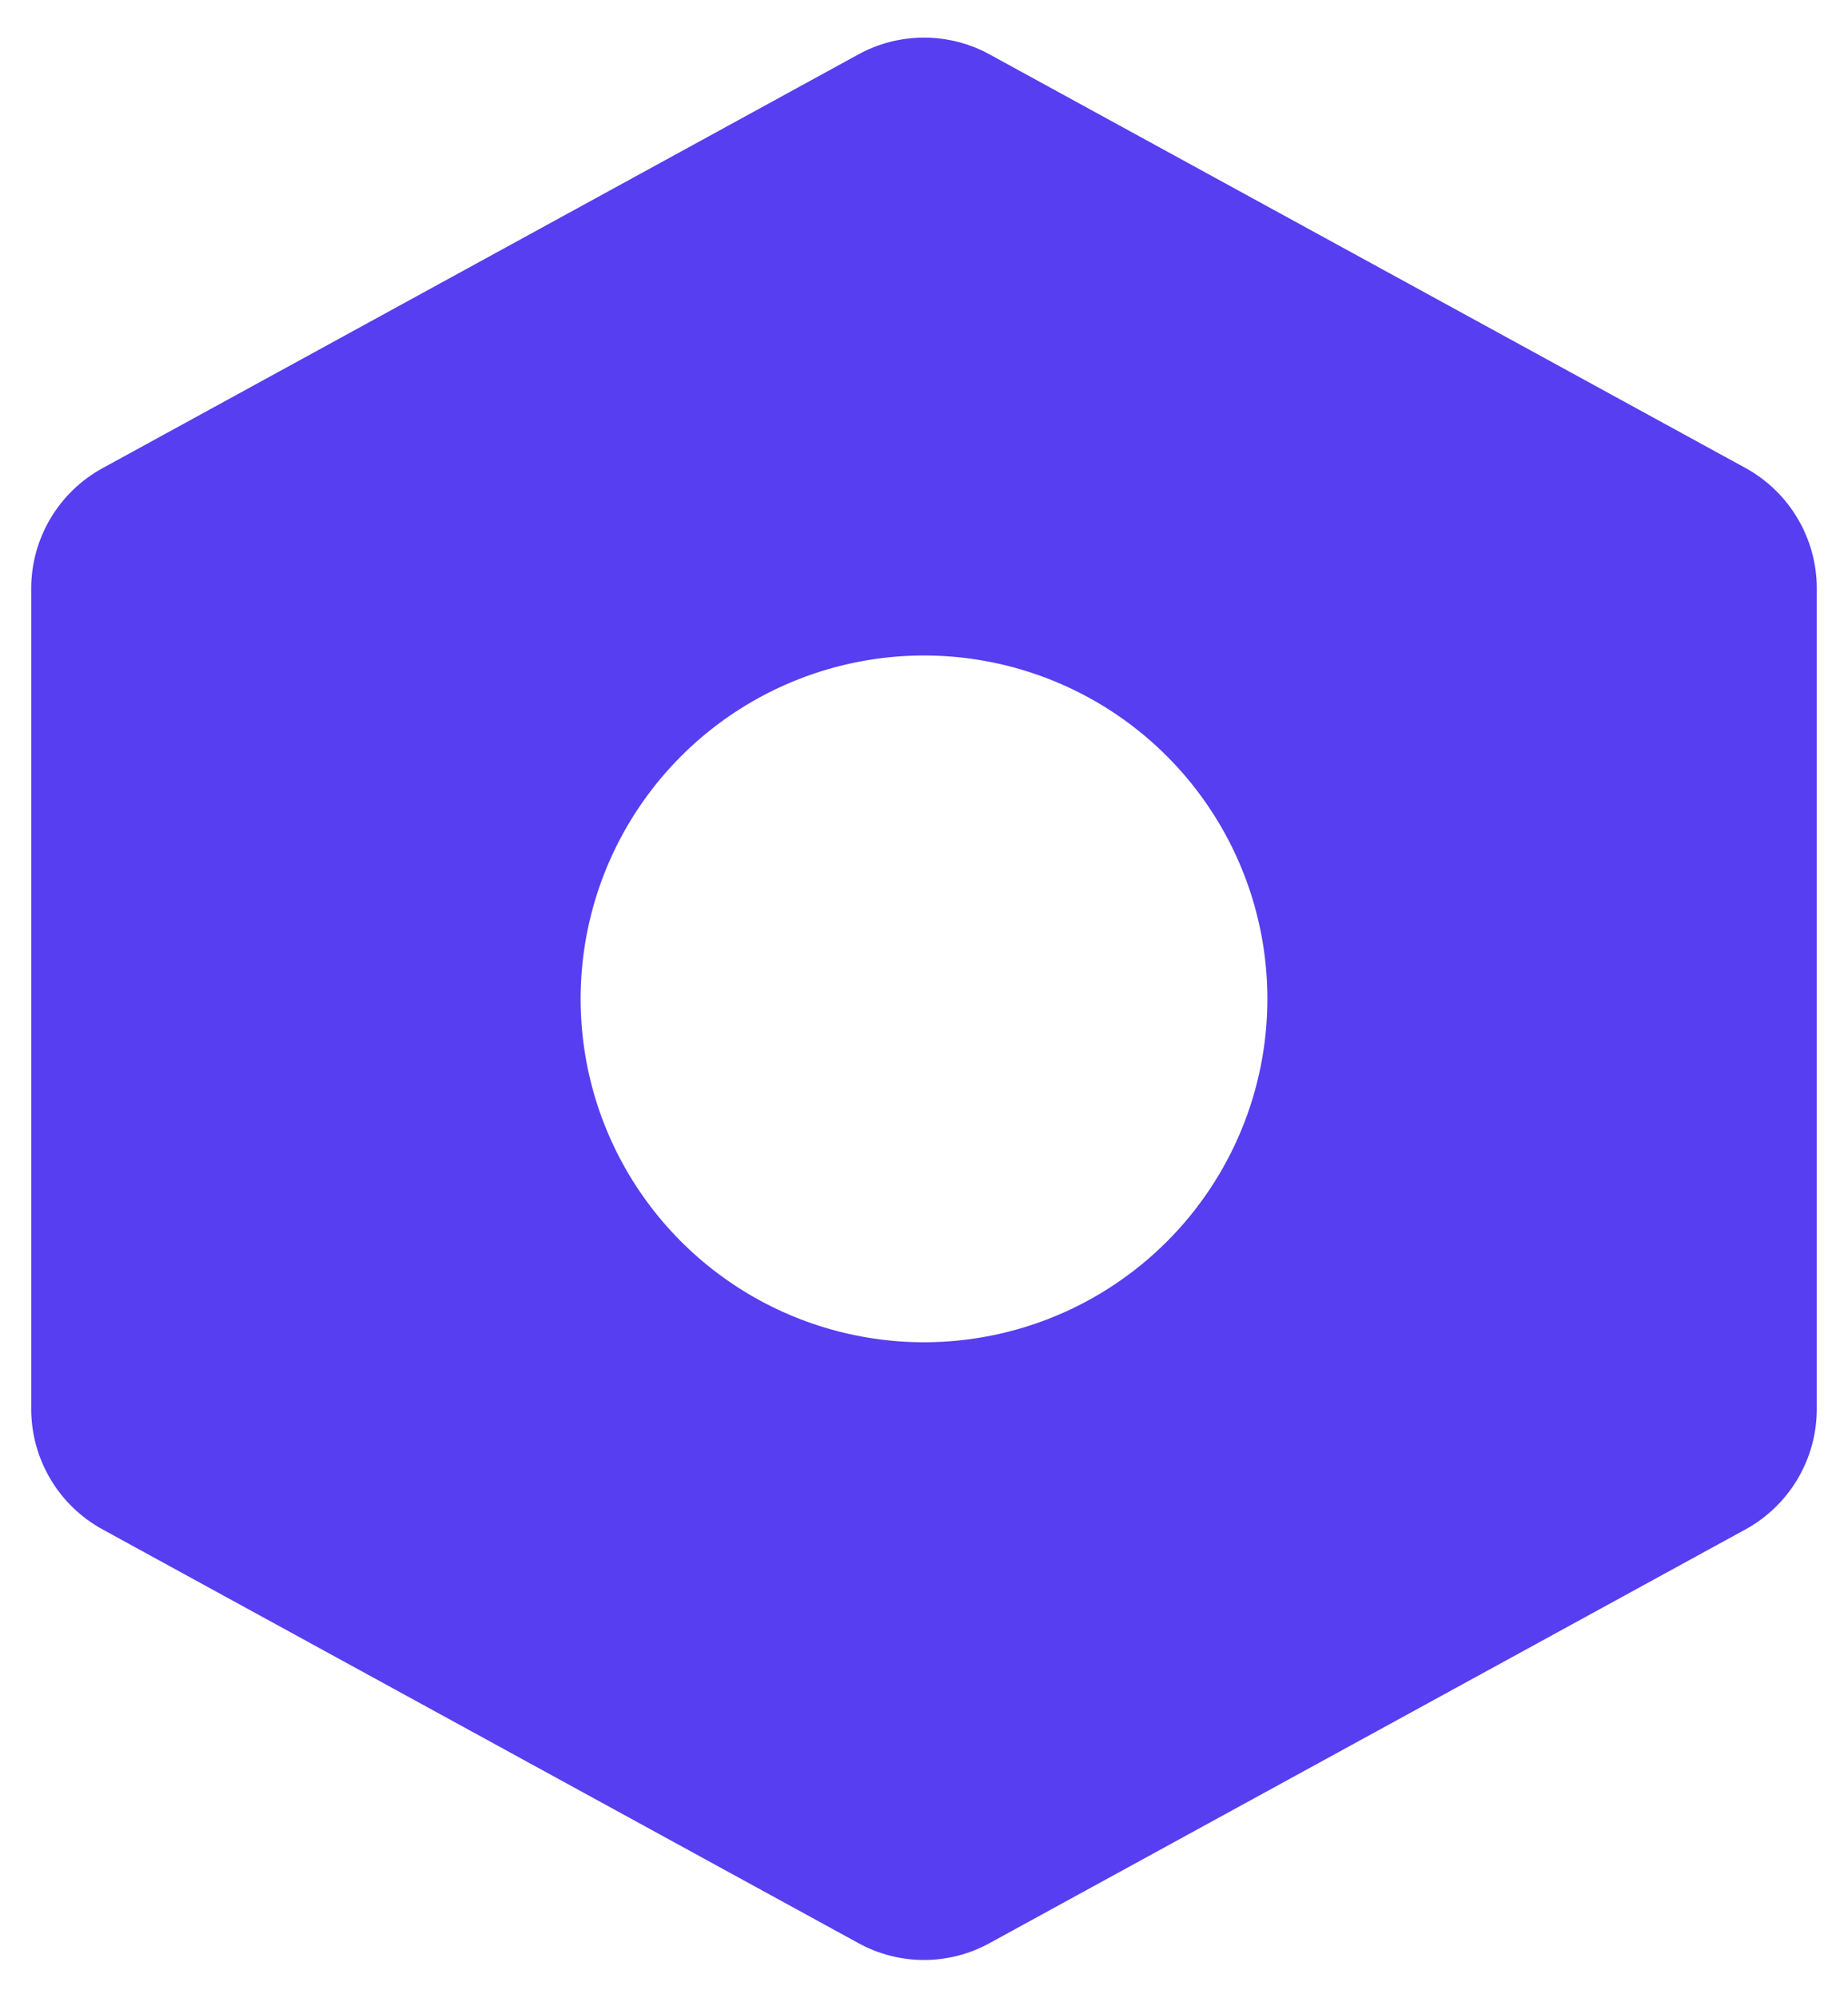 <svg  viewBox="0 0 37 40" fill="none" xmlns="http://www.w3.org/2000/svg">
<path d="M34.945 9.369L19.82 1.093C19.416 0.87 18.962 0.753 18.5 0.753C18.038 0.753 17.584 0.87 17.18 1.093L2.055 9.373C1.623 9.609 1.262 9.957 1.011 10.38C0.759 10.803 0.626 11.287 0.625 11.779V28.217C0.626 28.709 0.759 29.192 1.011 29.616C1.262 30.039 1.623 30.387 2.055 30.623L17.18 38.902C17.584 39.126 18.038 39.243 18.5 39.243C18.962 39.243 19.416 39.126 19.82 38.902L34.945 30.623C35.377 30.387 35.737 30.039 35.989 29.616C36.241 29.192 36.374 28.709 36.375 28.217V11.78C36.375 11.287 36.242 10.803 35.99 10.379C35.739 9.955 35.378 9.606 34.945 9.369ZM18.5 26.875C17.14 26.875 15.811 26.471 14.681 25.716C13.55 24.96 12.669 23.887 12.148 22.631C11.628 21.374 11.492 19.992 11.757 18.658C12.022 17.325 12.677 16.1 13.639 15.138C14.6 14.177 15.825 13.522 17.159 13.257C18.492 12.991 19.875 13.128 21.131 13.648C22.387 14.168 23.461 15.05 24.216 16.18C24.972 17.311 25.375 18.64 25.375 20C25.375 21.823 24.651 23.572 23.361 24.861C22.072 26.15 20.323 26.875 18.5 26.875Z" fill="#573EF0"/>
</svg>
